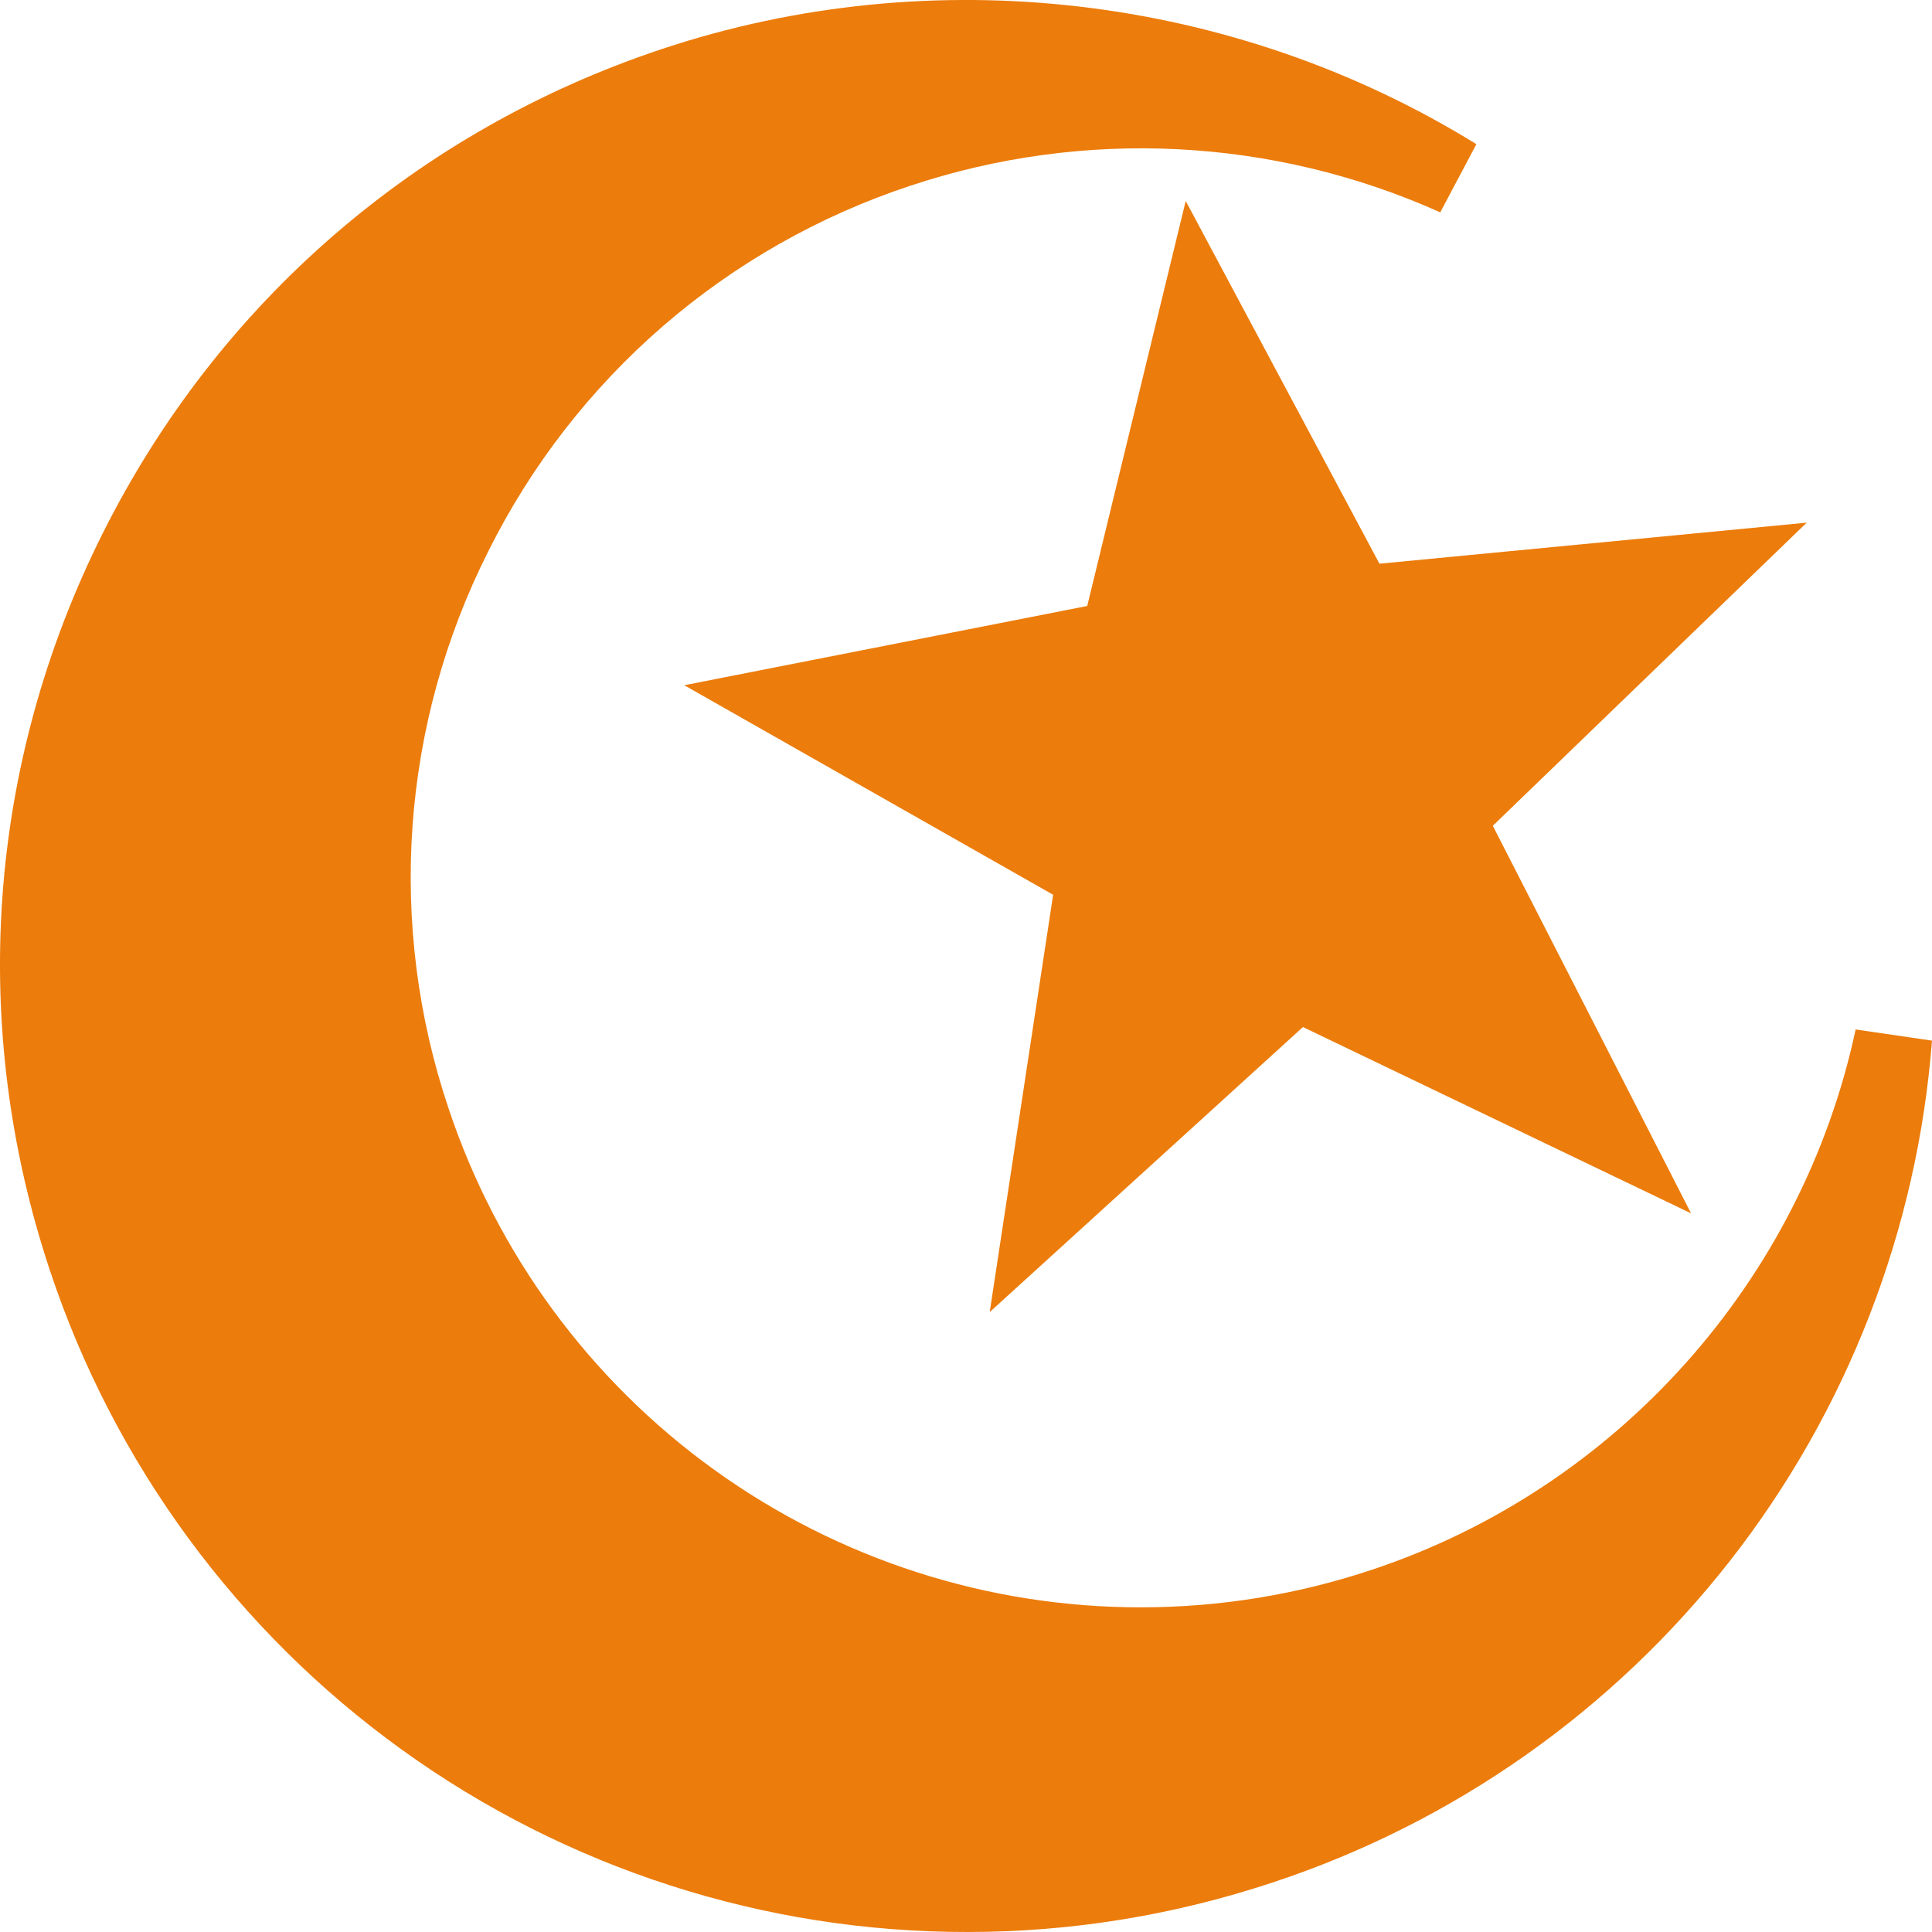 <svg width="40" height="40" viewBox="0 0 40 40" fill="none" xmlns="http://www.w3.org/2000/svg">
<path d="M38.419 21.314C37.303 26.532 33.466 30.817 28.407 32.499C26.866 33.014 25.253 33.278 23.628 33.278C20.455 33.282 17.361 32.285 14.787 30.43C12.212 28.575 10.287 25.955 9.285 22.943C8.653 21.063 8.4 19.075 8.541 17.096C8.683 15.117 9.216 13.186 10.109 11.415C10.994 9.638 12.223 8.054 13.723 6.754C15.224 5.455 16.967 4.466 18.852 3.844C22.448 2.648 26.361 2.845 29.819 4.396L30.567 2.985C25.557 -0.112 19.317 -0.853 13.707 1.014C8.633 2.702 4.52 6.264 2.127 11.041C-0.267 15.819 -0.654 21.241 1.036 26.311C2.362 30.3 4.912 33.77 8.322 36.227C11.732 38.685 15.829 40.005 20.032 40C22.177 40 24.305 39.654 26.36 38.971C30.097 37.735 33.386 35.421 35.813 32.321C38.239 29.22 39.696 25.471 40 21.545L38.419 21.314ZM28.56 11.671L24.549 4.161L22.51 12.546L14.167 14.187L21.804 18.525L20.491 27.165L26.976 21.264L35.012 25.121L30.907 17.097L37.406 10.821L28.56 11.671Z" fill="#EC7C0B"/>
</svg>
